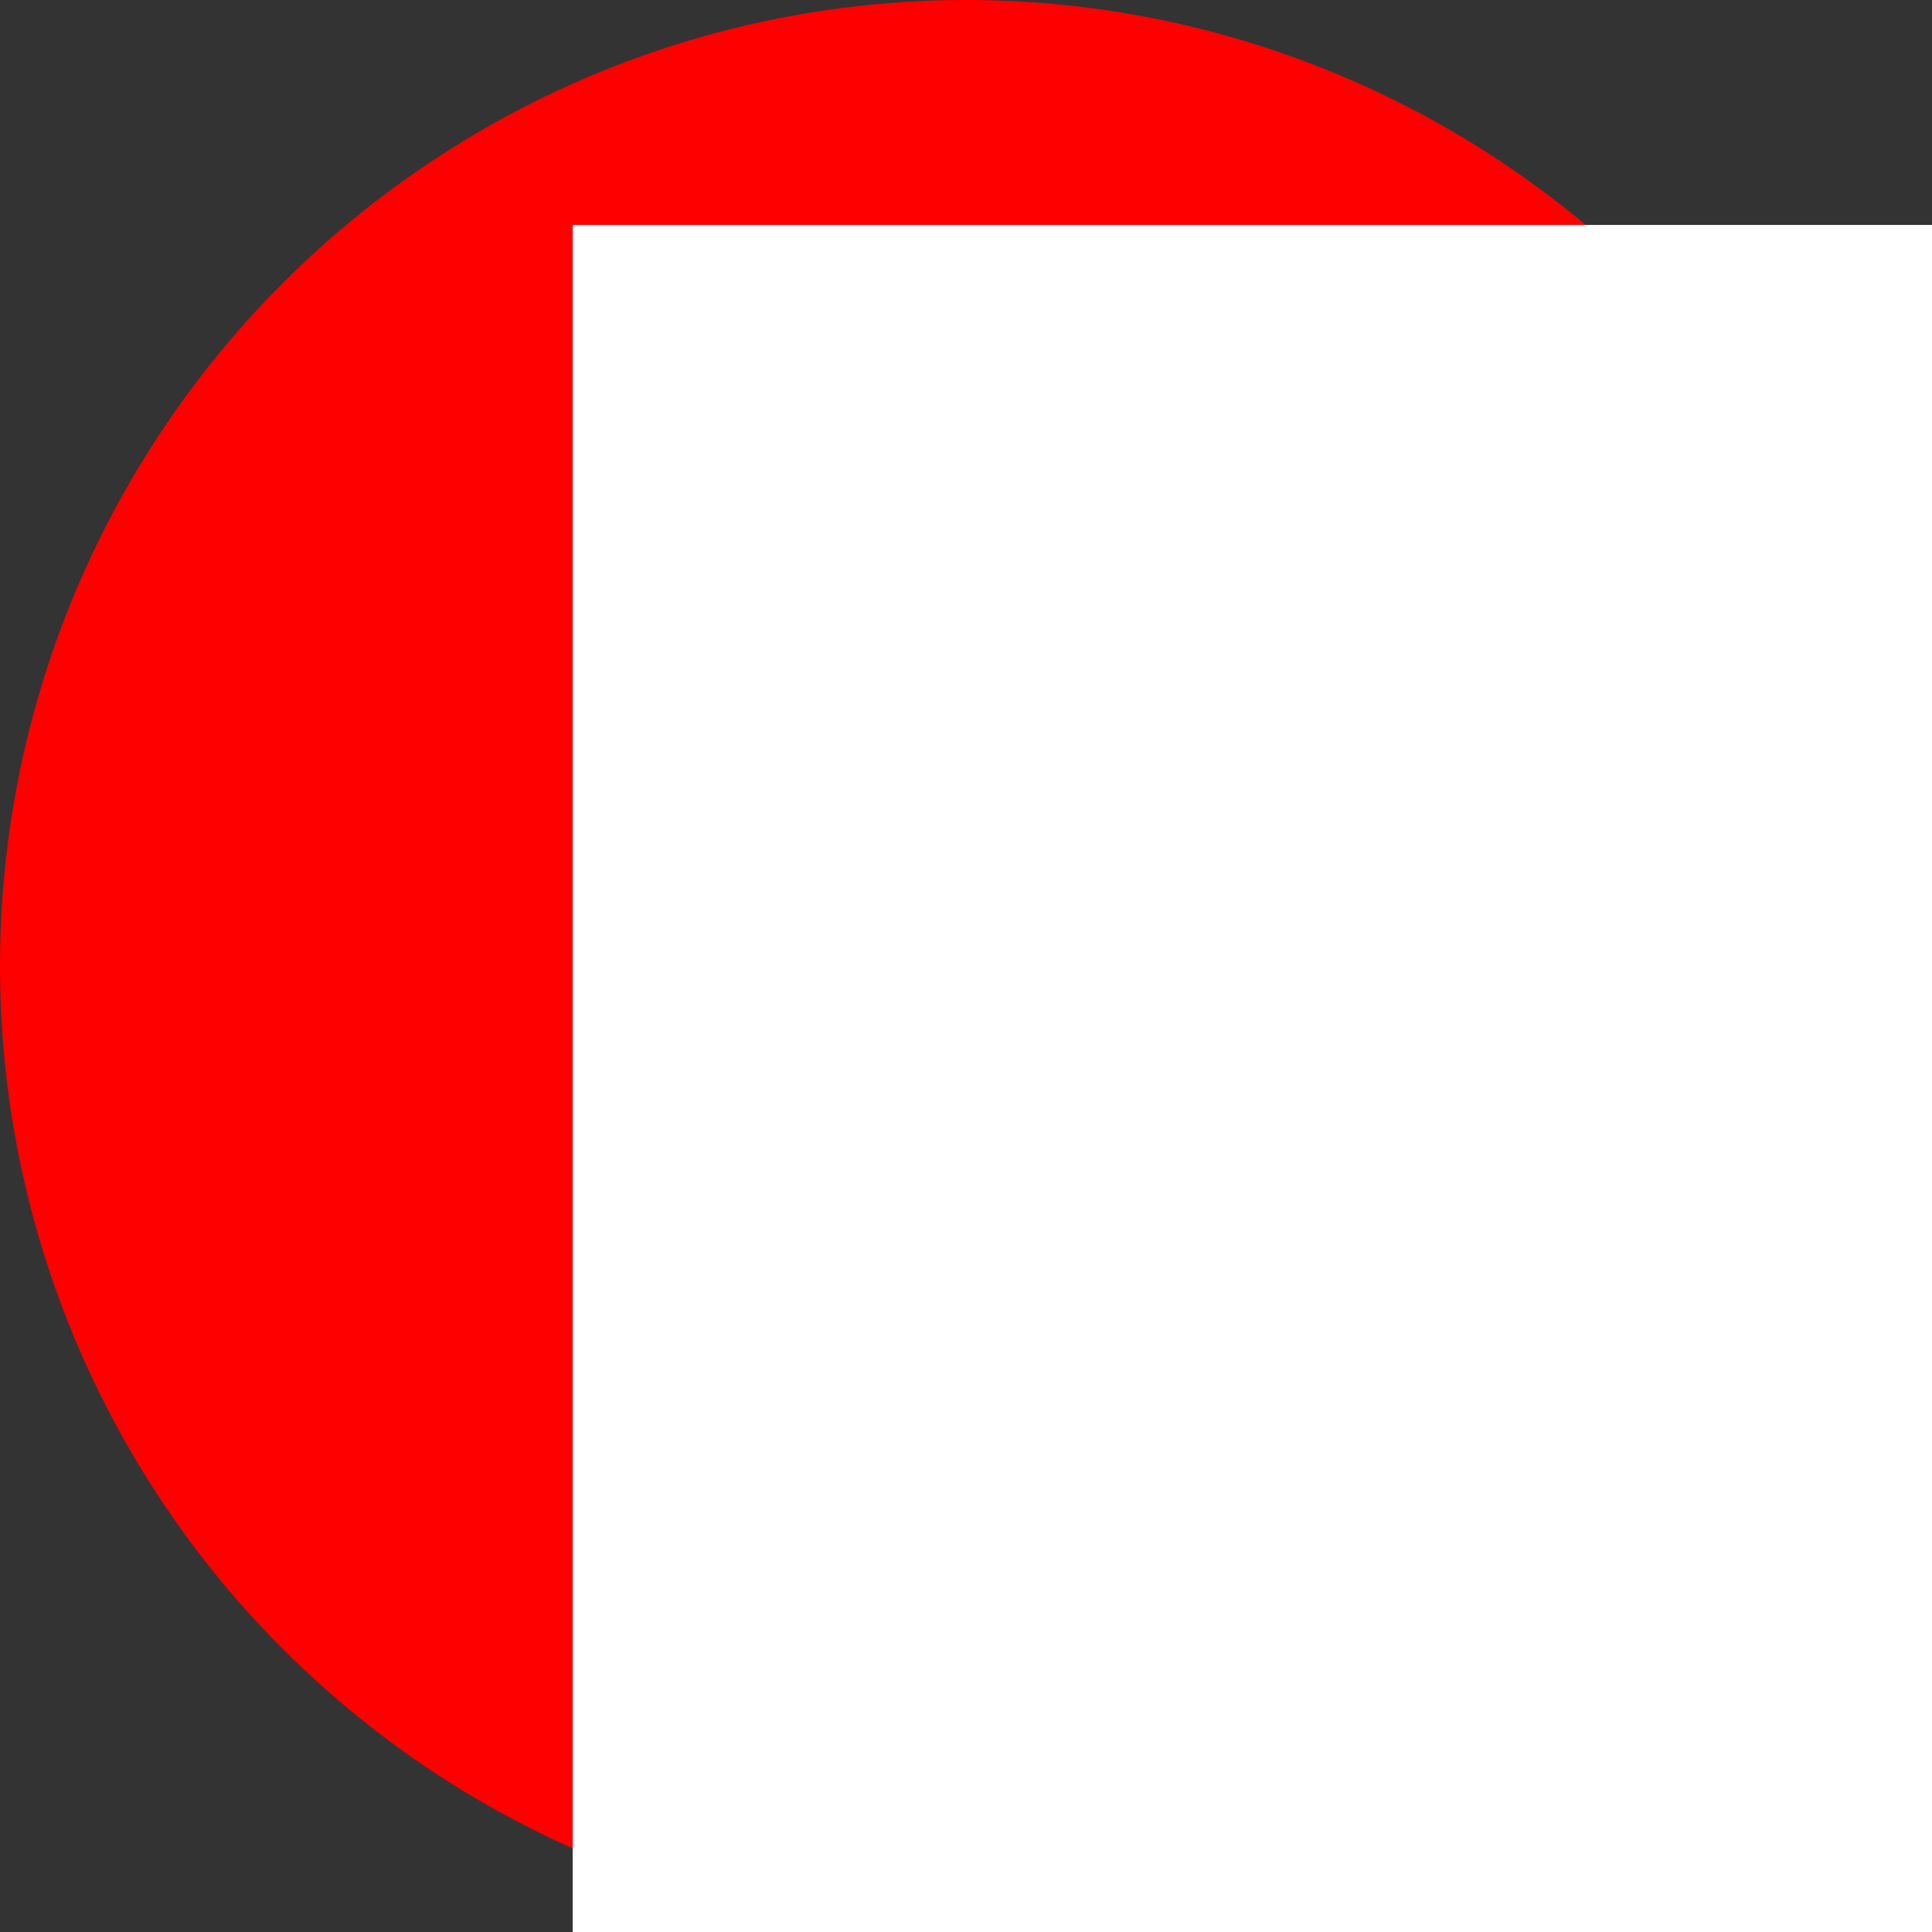 <?xml version="1.0" encoding="UTF-8" standalone="no"?>
<!-- Created with Inkscape (http://www.inkscape.org/) -->

<svg
   xmlns:dc="http://purl.org/dc/elements/1.1/"
   xmlns:cc="http://creativecommons.org/ns#"
   xmlns:rdf="http://www.w3.org/1999/02/22-rdf-syntax-ns#"
   xmlns:svg="http://www.w3.org/2000/svg"
   xmlns="http://www.w3.org/2000/svg"
   xmlns:sodipodi="http://sodipodi.sourceforge.net/DTD/sodipodi-0.dtd"
   xmlns:inkscape="http://www.inkscape.org/namespaces/inkscape"
   width="36.883mm"
   height="36.883mm"
   viewBox="0 0 36.883 36.883"
   version="1.1"
   id="svg8"
   inkscape:version="0.92.5 (2060ec1f9f, 2020-04-08)"
   sodipodi:docname="Phosphorus_White_Text.svg"
   inkscape:export-filename="/home/derek/VRC-OverUnder/Team_Selection.png"
   inkscape:export-xdpi="25.4"
   inkscape:export-ydpi="25.4">
  <rect x="0" y="0" width="36.883" height="36.883" fill="#333333" stroke="none"/>
  <defs
     id="defs2" />
  <sodipodi:namedview
     id="base"
     pagecolor="#ffffff"
     bordercolor="#666666"
     borderopacity="1.0"
     inkscape:pageopacity="0.0"
     inkscape:pageshadow="2"
     inkscape:zoom="1.979899"
     inkscape:cx="27.84345"
     inkscape:cy="66.664431"
     inkscape:document-units="mm"
     inkscape:current-layer="layer1"
     showgrid="false"
     inkscape:window-width="1366"
     inkscape:window-height="699"
     inkscape:window-x="0"
     inkscape:window-y="0"
     inkscape:window-maximized="1" />
  <g
     inkscape:label="Layer 1"
     inkscape:groupmode="layer"
     id="layer1"
     transform="translate(-239.198,107.159)">
    <circle
       style="fill:#ff0000;stroke-width:0.225"
       id="path132"
       cx="257.64"
       cy="-88.717"
       r="18.442" />
    <flowRoot
       xml:space="preserve"
       id="flowRoot4826"
       style="font-style:normal;font-variant:normal;font-weight:normal;font-stretch:normal;font-size:40px;line-height:1.25;font-family:'Goma Block';-inkscape-font-specification:'Goma Block';letter-spacing:0px;word-spacing:0px;fill:#ffffff;fill-opacity:1;stroke:none;"
       transform="matrix(0.576,0,0,0.576,-253.749,-244.818)"><flowRegion
         id="flowRegion4828"
         style="font-style:normal;font-variant:normal;font-weight:normal;font-stretch:normal;font-family:'Goma Block';-inkscape-font-specification:'Goma Block';fill:#ffffff;"><rect
           id="rect4830"
           width="62.629"
           height="63.64"
           x="874.792"
           y="246.447"
           style="font-style:normal;font-variant:normal;font-weight:normal;font-stretch:normal;font-family:'Goma Block';-inkscape-font-specification:'Goma Block';fill:#ffffff;" /></flowRegion><flowPara
         id="flowPara4832">P</flowPara></flowRoot>  </g>
</svg>
